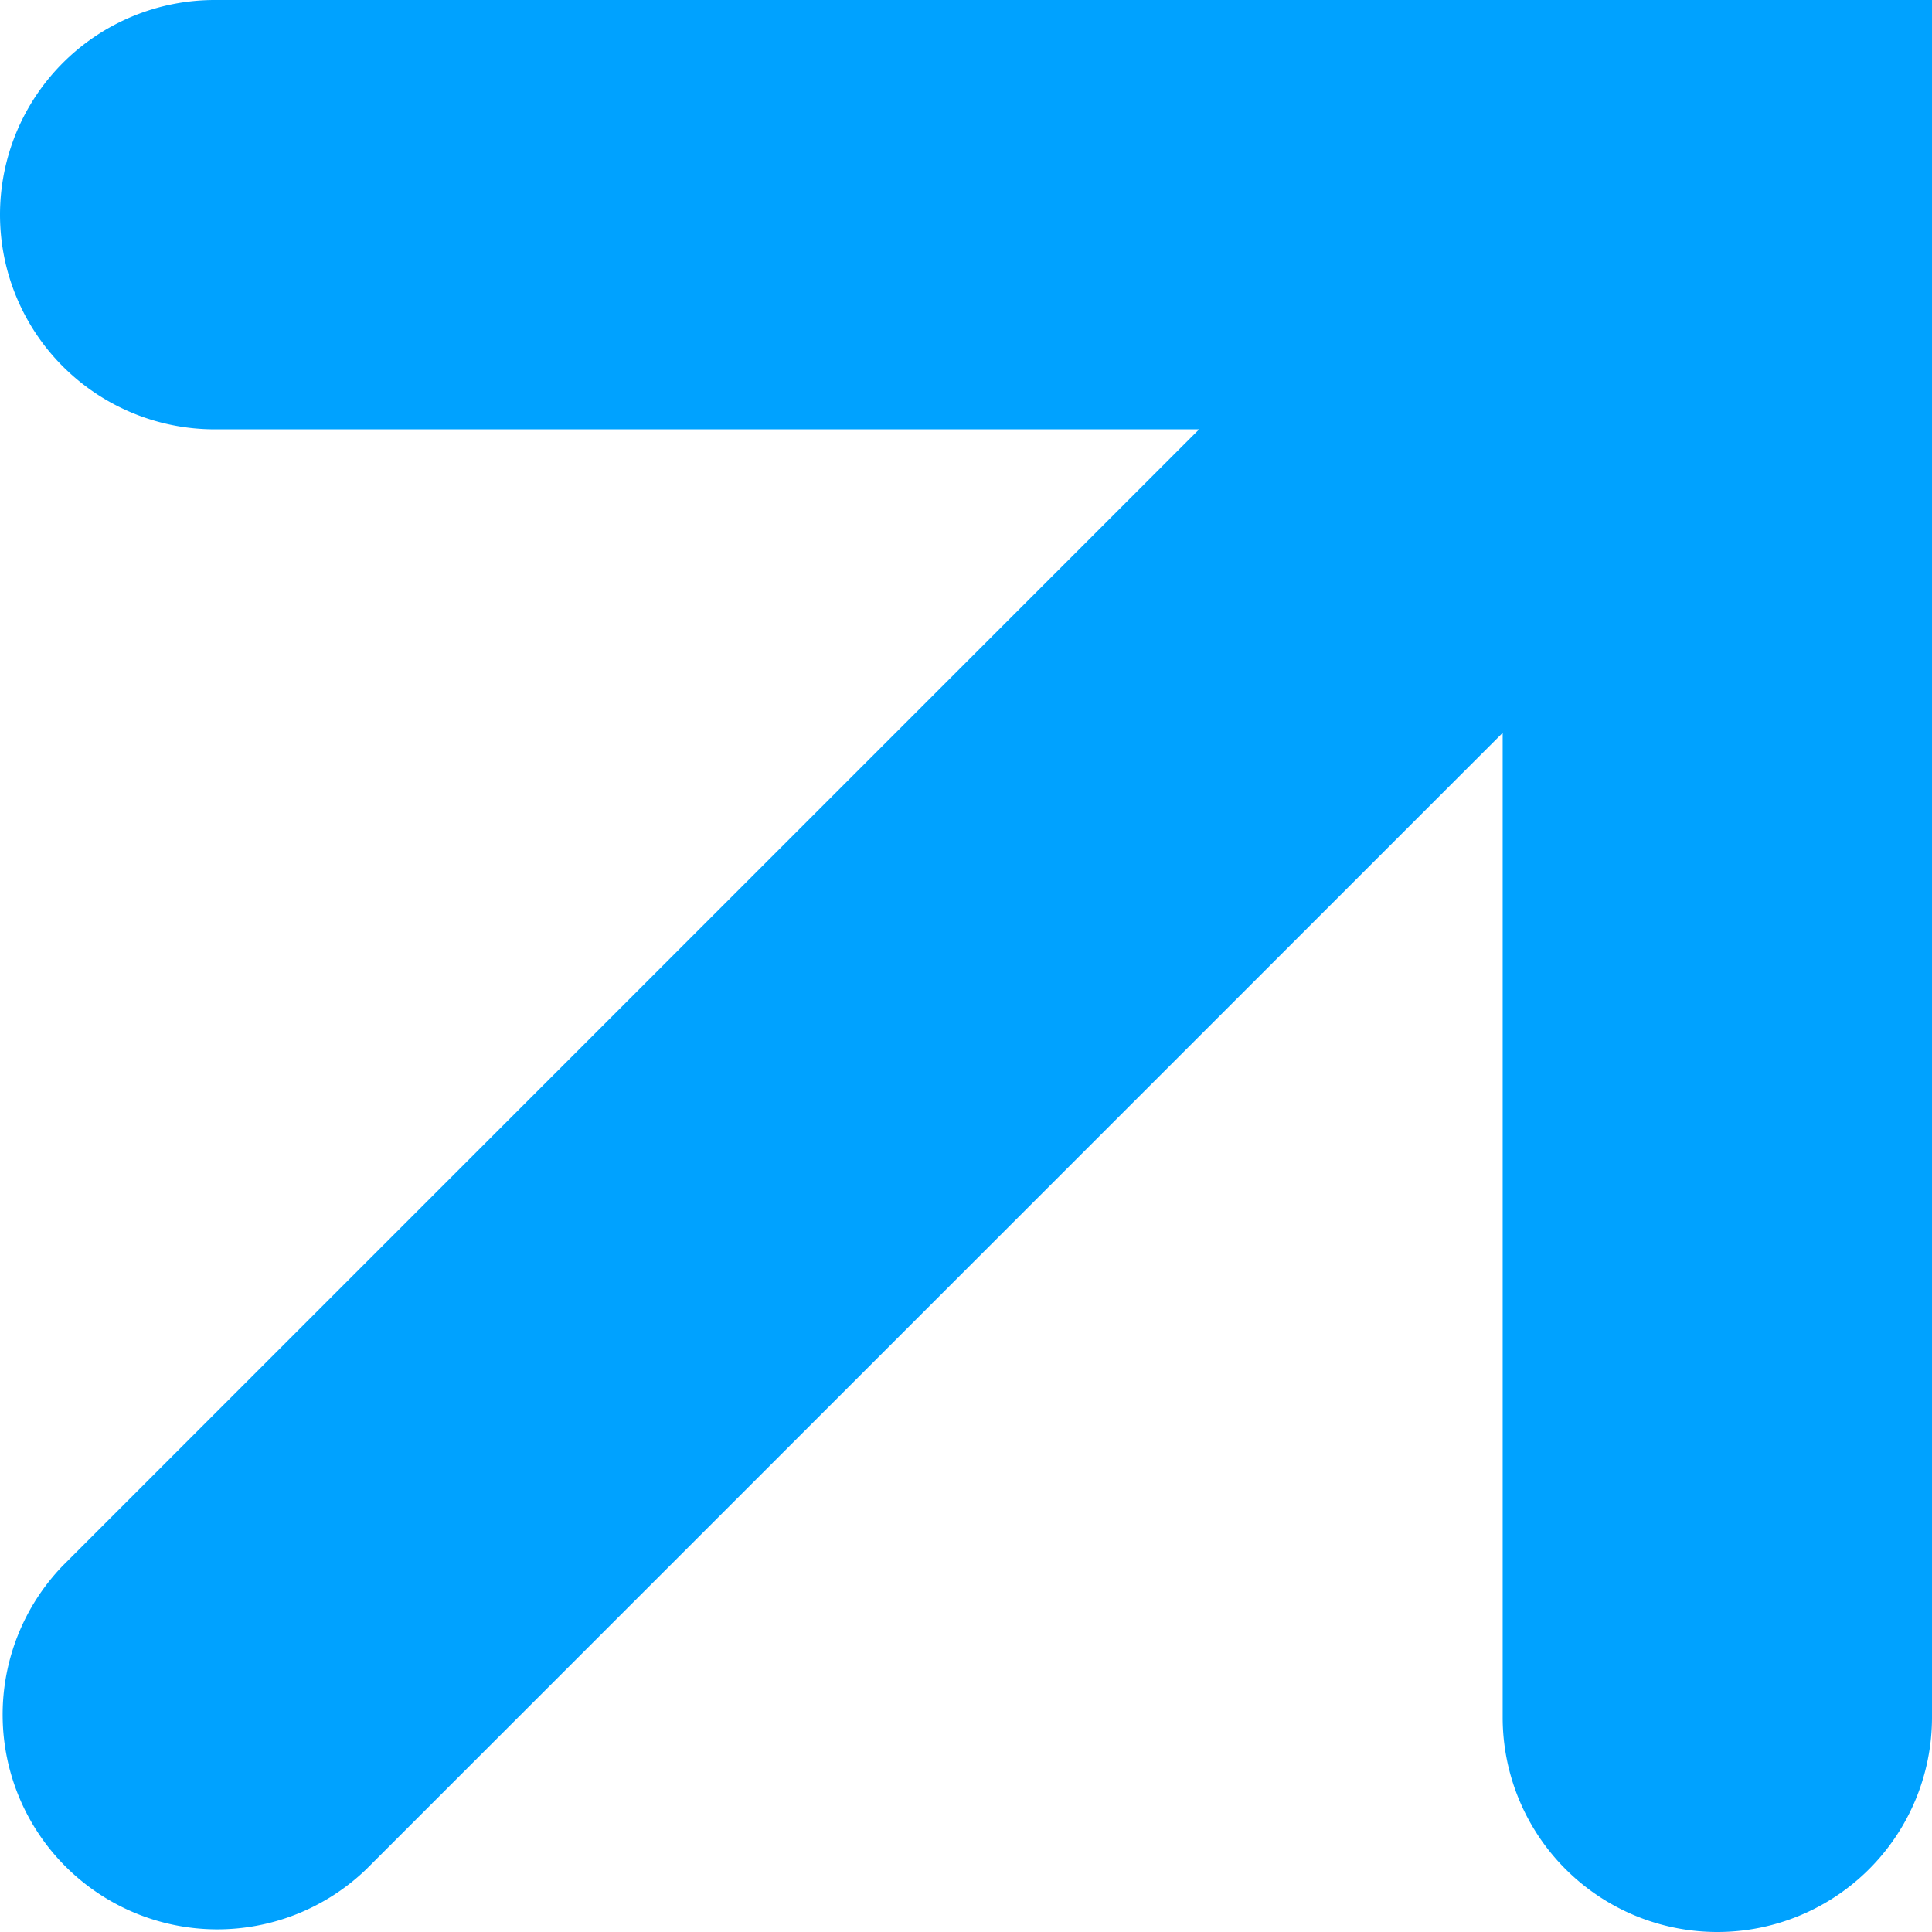 <svg xmlns="http://www.w3.org/2000/svg" width="9" height="9" viewBox="0 0 9 9"><g><g><path fill="#00a2ff" d="M1 2a1 1 0 0 1 0-2h8v8a1 1 0 0 1-2 0V3.414L1.707 8.707A1 1 0 0 1 .293 7.293L5.586 2z"/></g></g></svg>